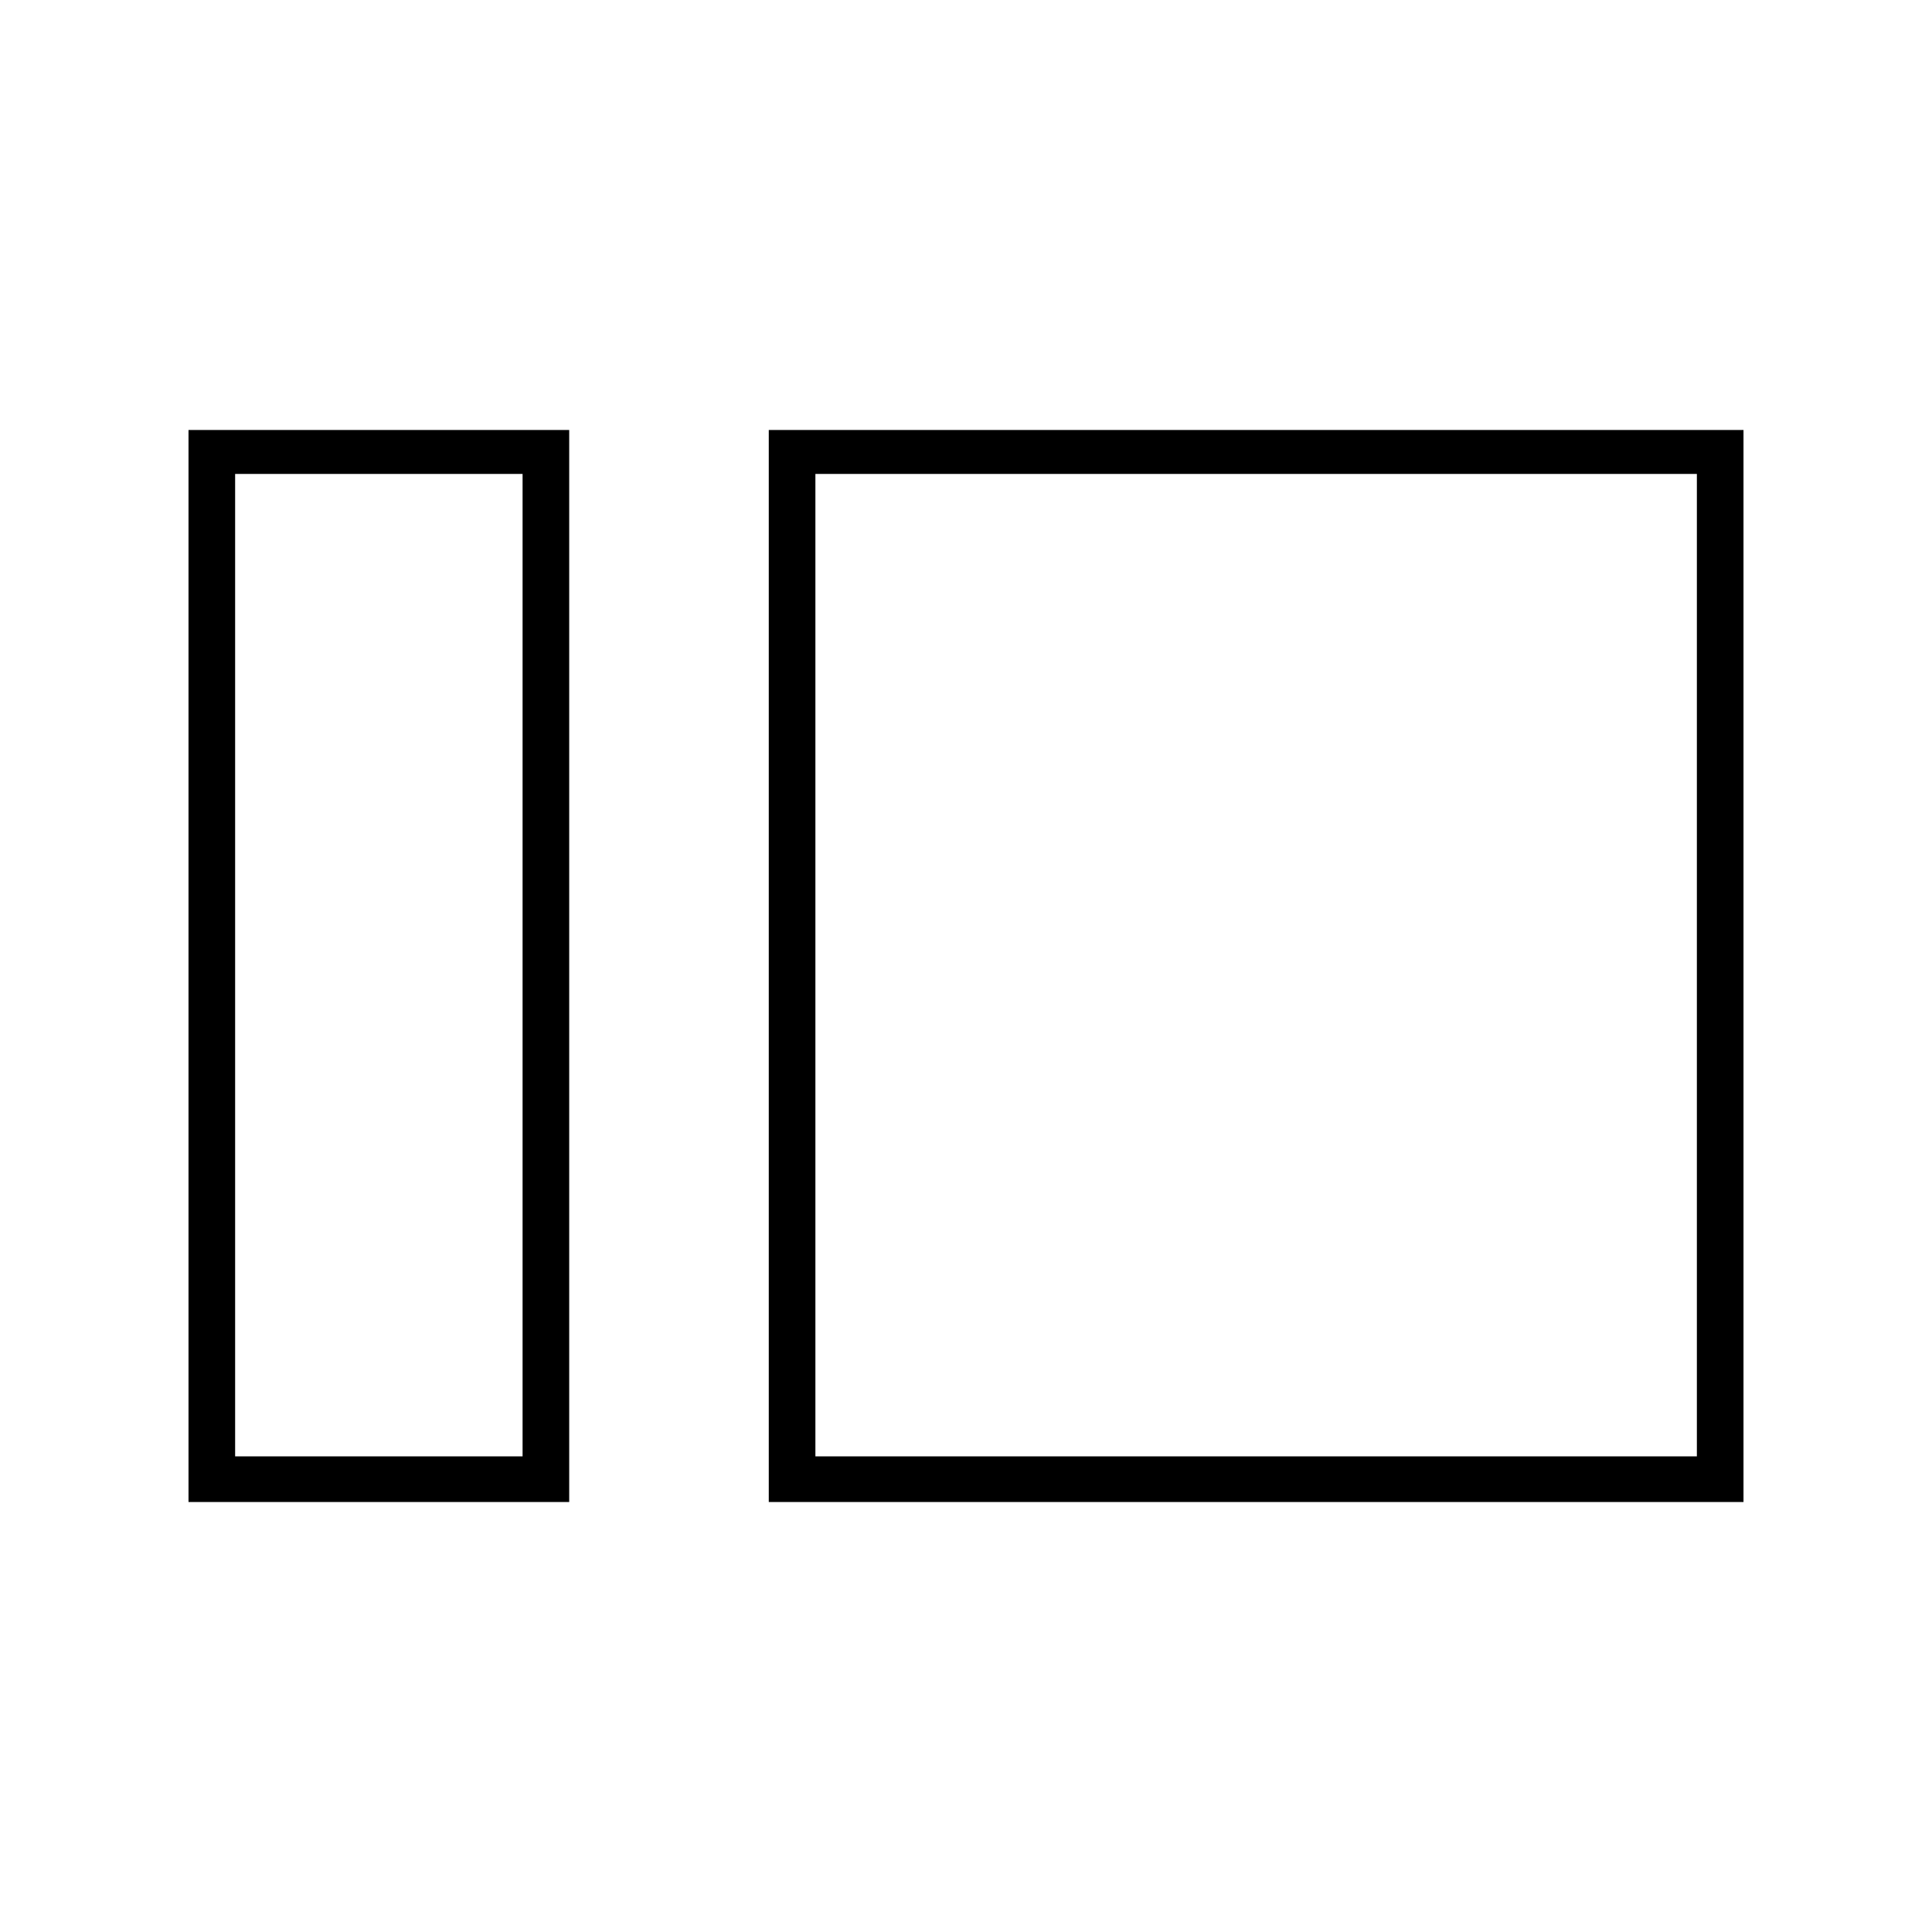 <svg xmlns="http://www.w3.org/2000/svg" height="40" viewBox="0 -960 960 960" width="40"><path d="M93.667-213.667v-532.666h189.166v532.666H93.667Zm23.166-22.666h142.834V-724.5H116.833v488.167ZM382-213.667v-532.666h484.333v532.666H382Zm23.167-22.666h438V-724.5h-438v488.167Zm-145.5 0V-724.5v488.167Zm145.5 0V-724.5v488.167Z"/></svg>